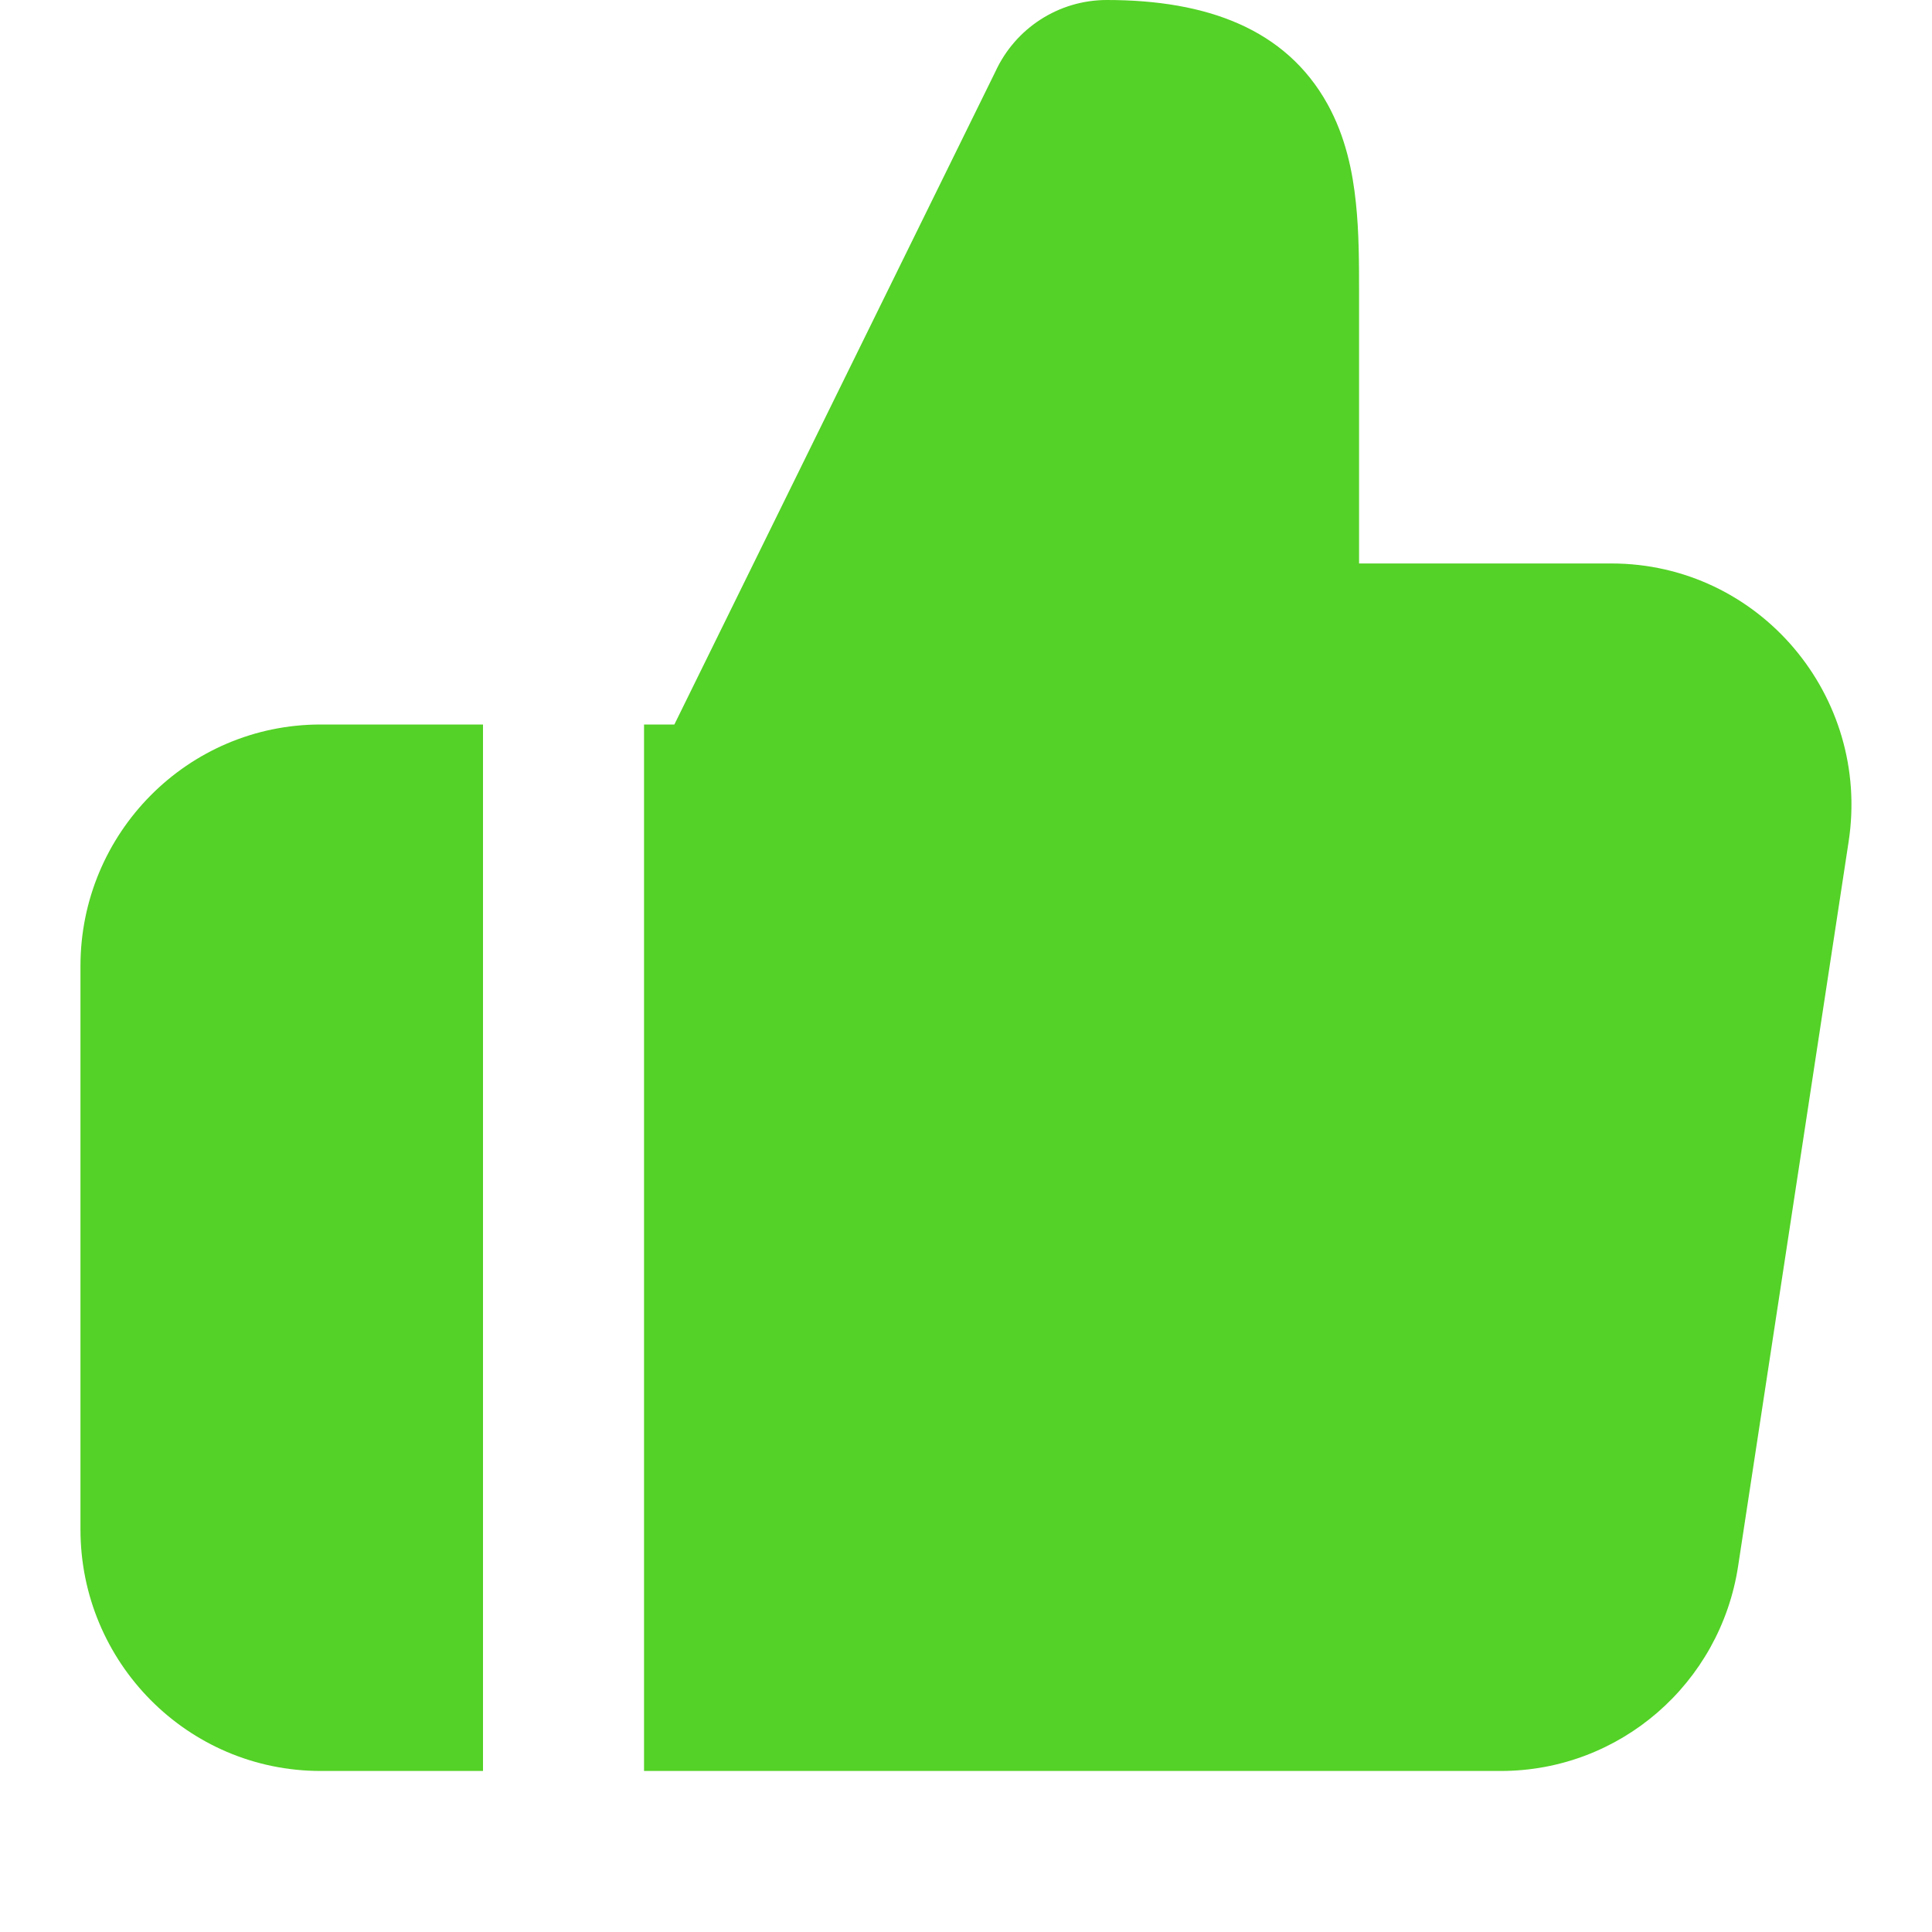 <svg width="20" height="20" viewBox="0 0 20 20" fill="none" xmlns="http://www.w3.org/2000/svg">
    <path
        d="M10.305 0.74C10.51 0.294 10.957 0 11.458 0C12.493 0 13.31 0.299 13.742 1.077C13.93 1.416 14.003 1.779 14.036 2.098C14.069 2.406 14.069 2.734 14.069 3.024L14.069 5.833H16.68C18.212 5.833 19.367 7.206 19.137 8.712L17.993 16.212C17.808 17.427 16.769 18.333 15.536 18.333H6.667V7.5H6.981L10.305 0.74Z"
        fill="#54D227" />
    <path
        d="M5 7.5H3.32C1.94 7.5 0.833 8.626 0.833 10V15.833C0.833 17.207 1.94 18.333 3.32 18.333H5V7.5Z"
        fill="#54D227" />
</svg>